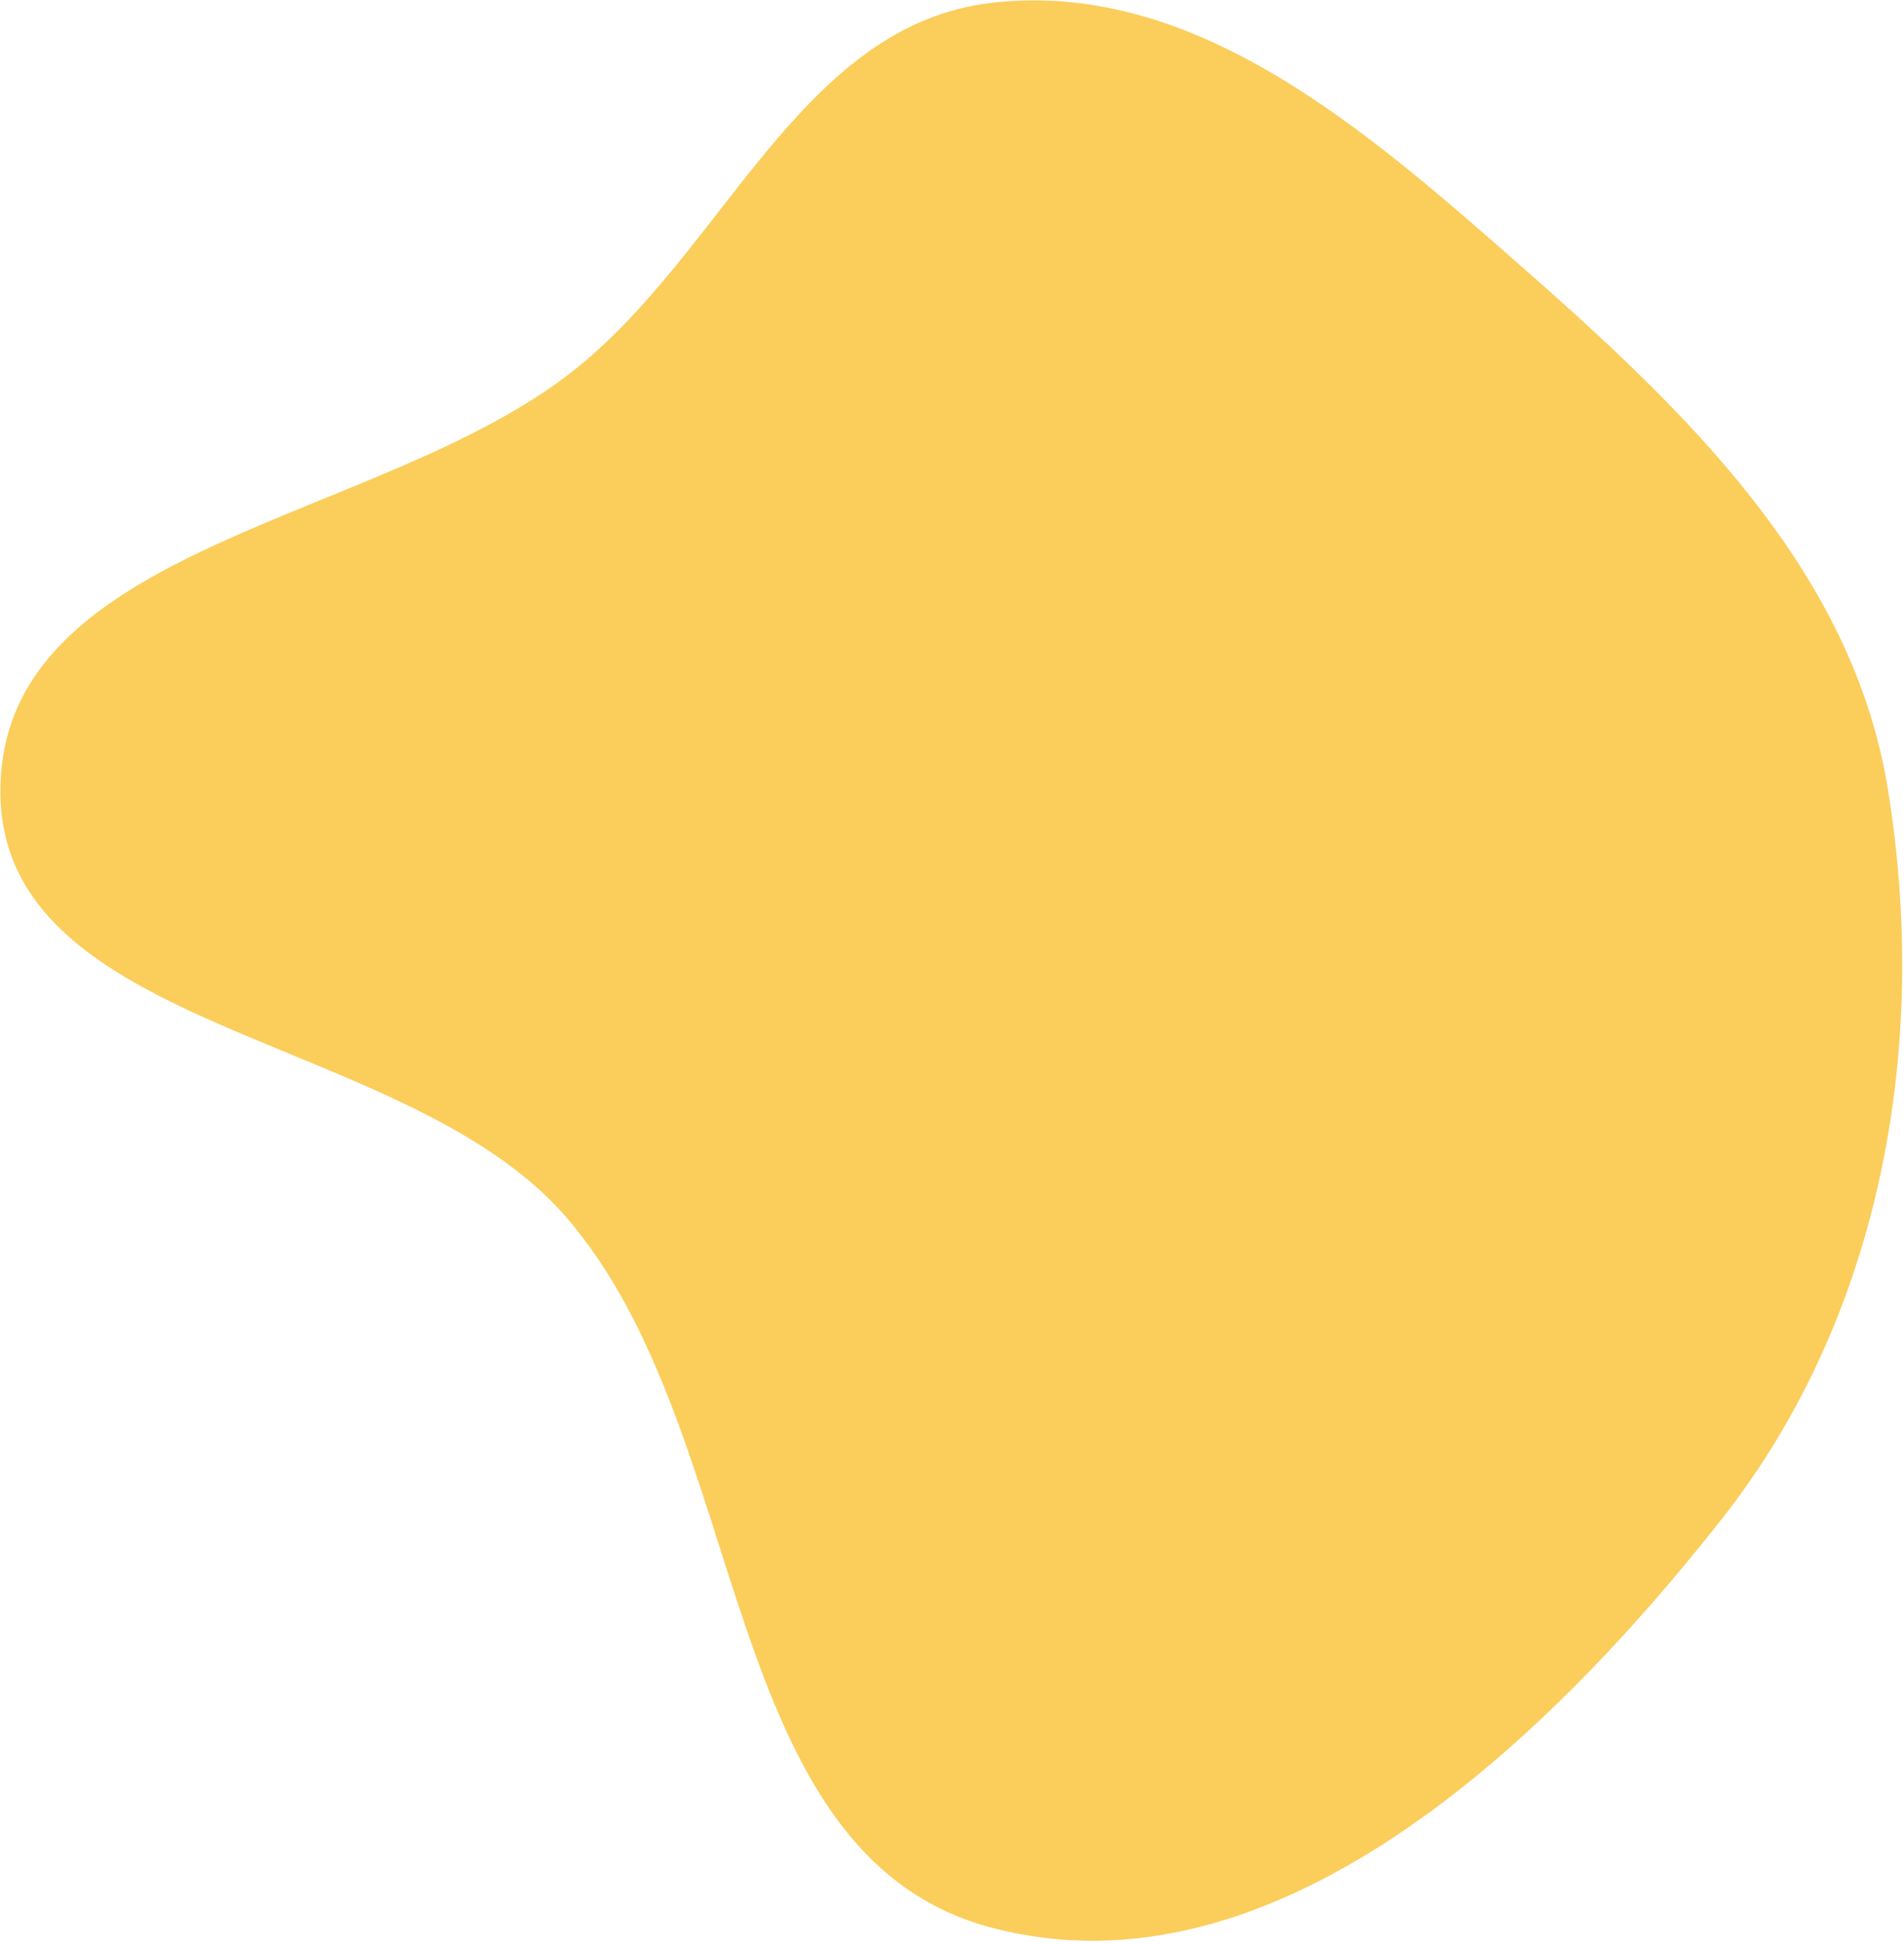 <svg width="480" height="490" viewBox="0 0 480 490" fill="none" xmlns="http://www.w3.org/2000/svg">
<path fill-rule="evenodd" clip-rule="evenodd" d="M250.206 0.681C301.122 -5.083 344.173 32.578 382.679 66.385C424.865 103.422 466.918 143.448 475.929 198.857C486.42 263.369 474.531 331.404 434.132 382.783C388.966 440.226 320.902 504.416 250.206 485.931C180.062 467.591 190.151 361.205 142.525 306.539C101.882 259.889 -0.524 260.726 0.101 198.857C0.728 136.835 96.066 131.851 144.68 93.331C182.819 63.111 201.854 6.156 250.206 0.681Z" fill="#FAC033" fill-opacity="0.8"/>
</svg>
